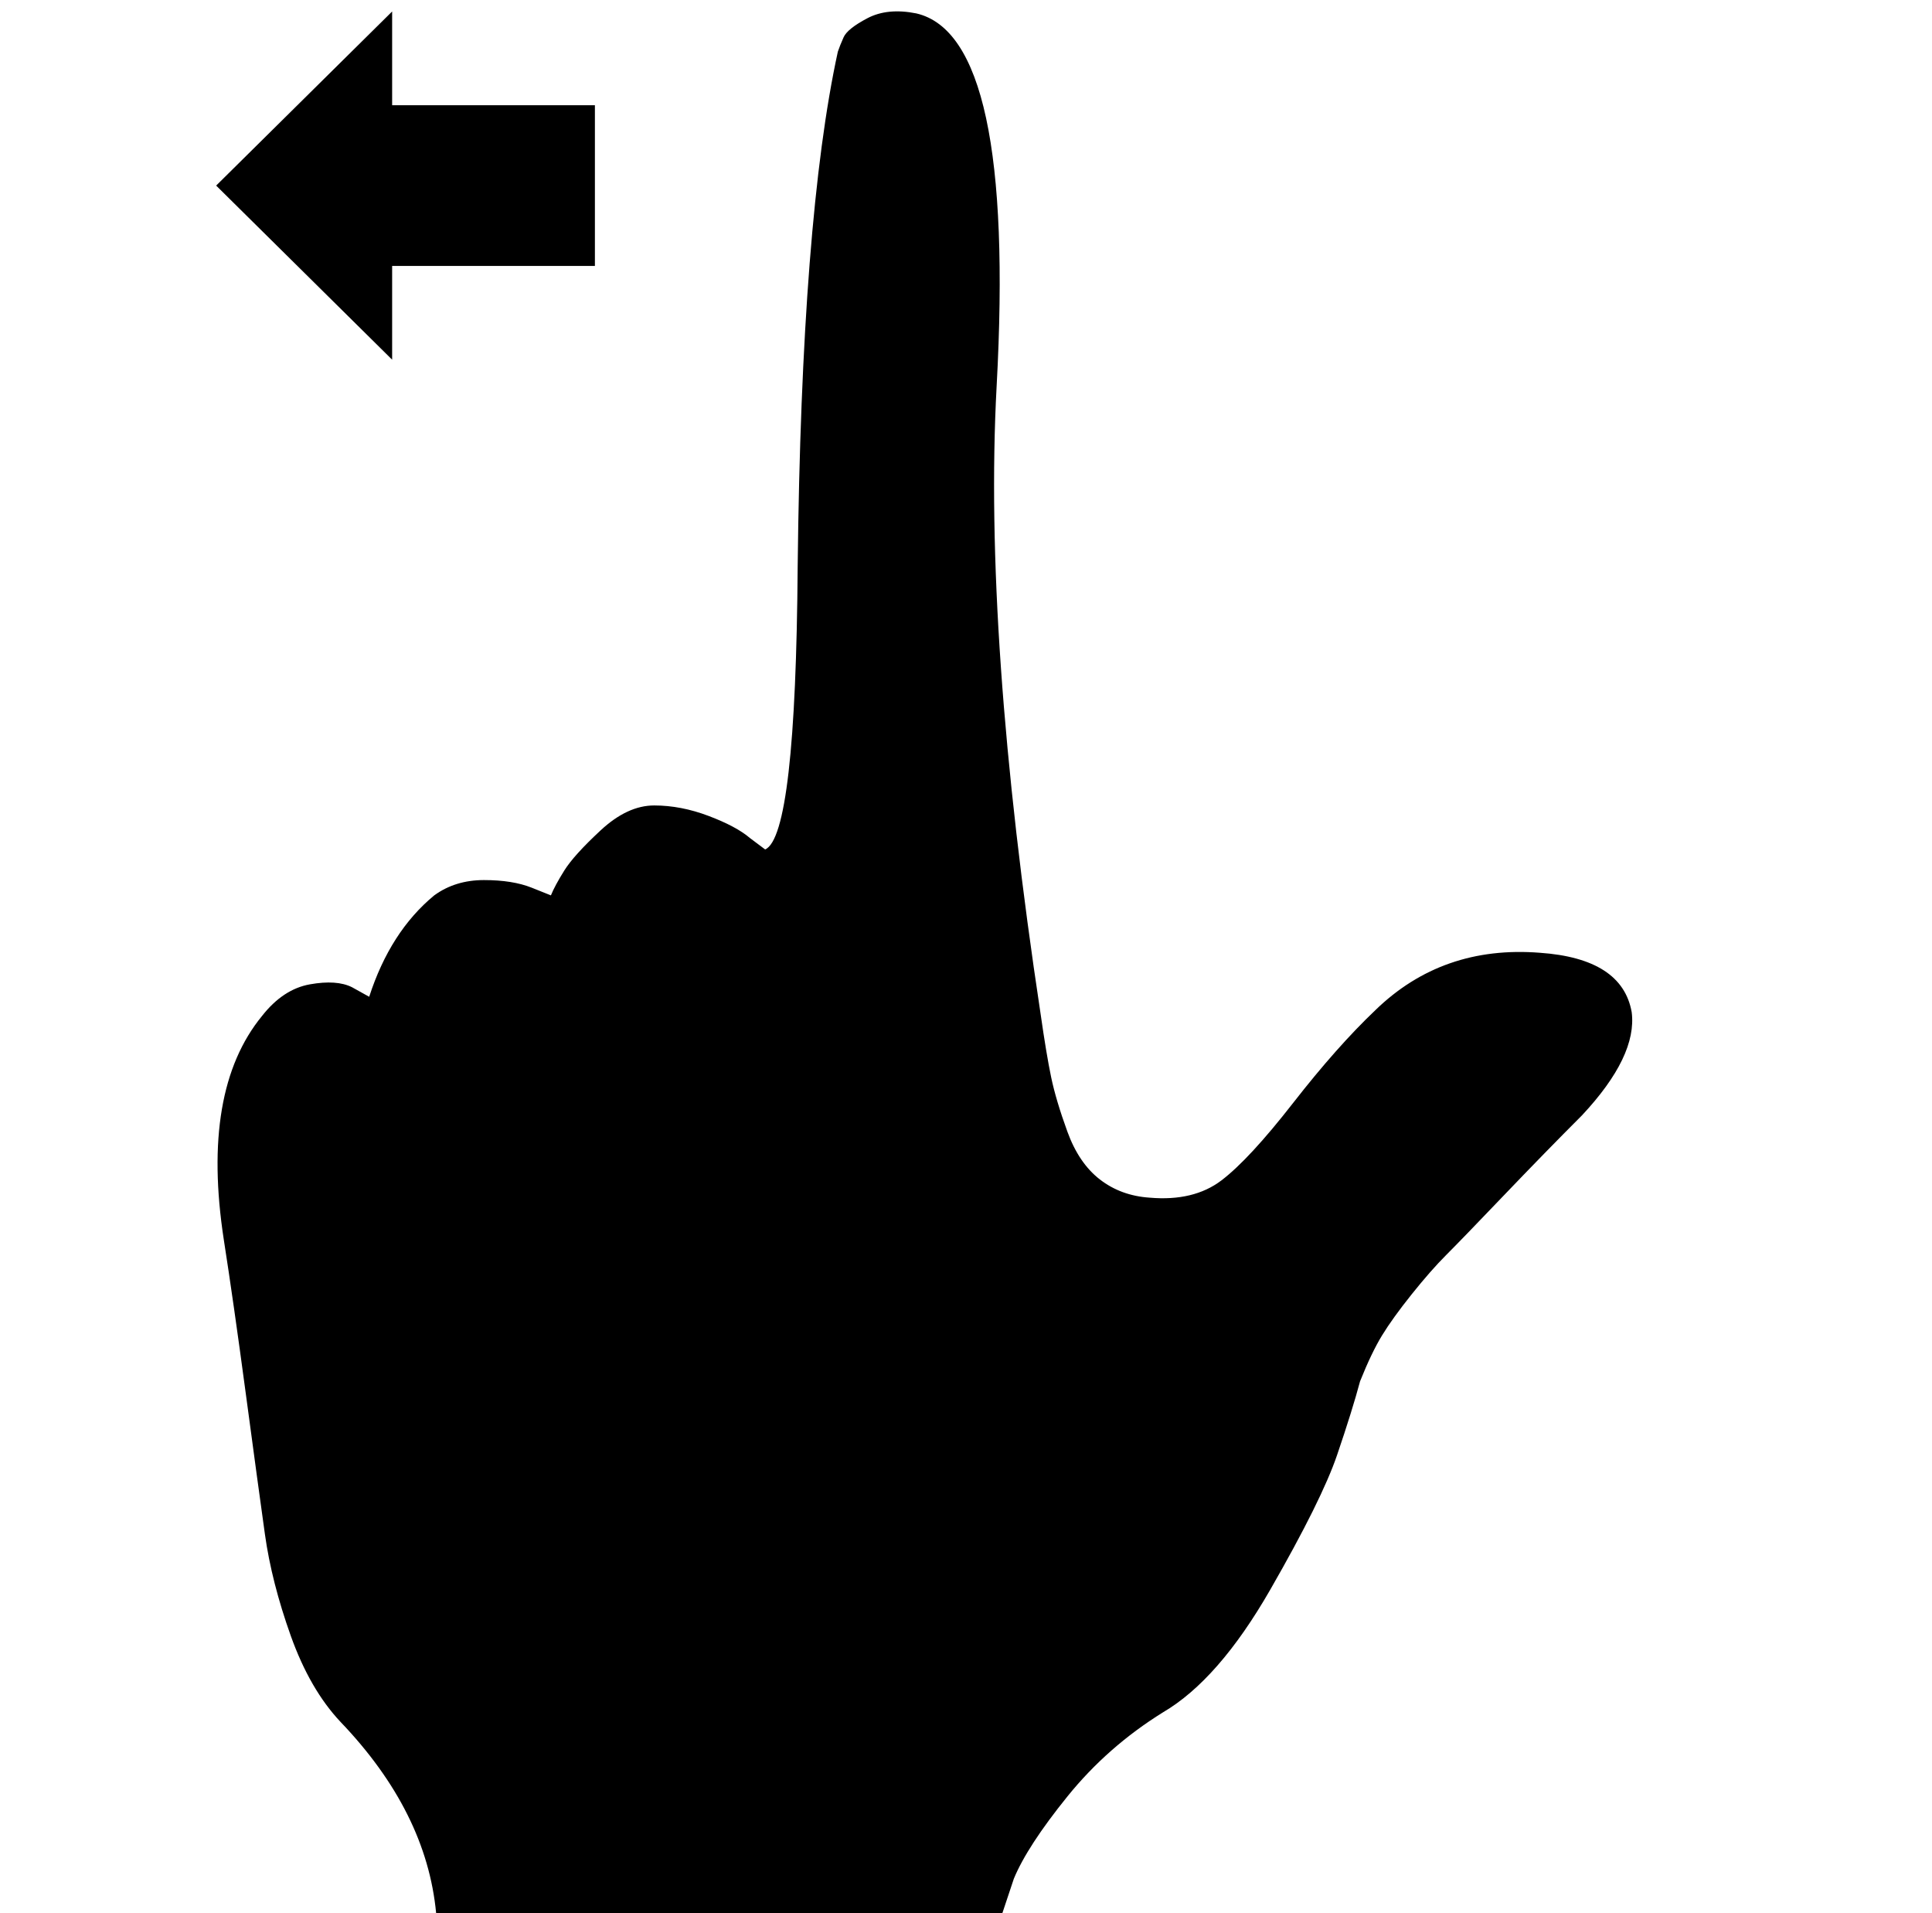 <?xml version="1.0" standalone="no"?>
<!DOCTYPE svg PUBLIC "-//W3C//DTD SVG 1.1//EN" "http://www.w3.org/Graphics/SVG/1.1/DTD/svg11.dtd" >
<svg xmlns="http://www.w3.org/2000/svg" xmlns:xlink="http://www.w3.org/1999/xlink" version="1.1" viewBox="-10 0 1010 1000">
  <g transform="matrix(1 0 0 -1 0 800)">
   <path fill="currentColor"
d="M709 272q35 34 86 30q43 -3 48 -31q3 -23 -26 -54q-19 -19 -41 -42t-30 -31t-18 -20.5t-15.5 -21.5t-11.5 -24q-4 -15 -12 -38.5t-35 -70.5t-56 -64q-29 -18 -50 -44t-28 -43l-6 -18h-296q-5 53 -50 100q-16 17 -26 45t-13.5 53t-10 73.5t-11.5 80.5q-12 78 20 117
q11 14 25 16.5t22 -1.5l9 -5q11 34 34 53q11 8 26 8t25 -4l10 -4q2 5 7 13t19 21t28 13t28.5 -5.5t21.5 -11.5l8 -6q16 7 17 148q2 182 21 269q1 3 3 7.5t12.5 10t25.5 2.5q52 -12 42 -195q-7 -130 23 -328q3 -21 5.5 -33t8.5 -28.5t17 -25t26 -9.5q23 -2 37.5 9t37.5 40.5
t43 48.5zM195 661v-49l-92 91l92 91v-49h106v-84h-106z" />
  </g>

</svg>
